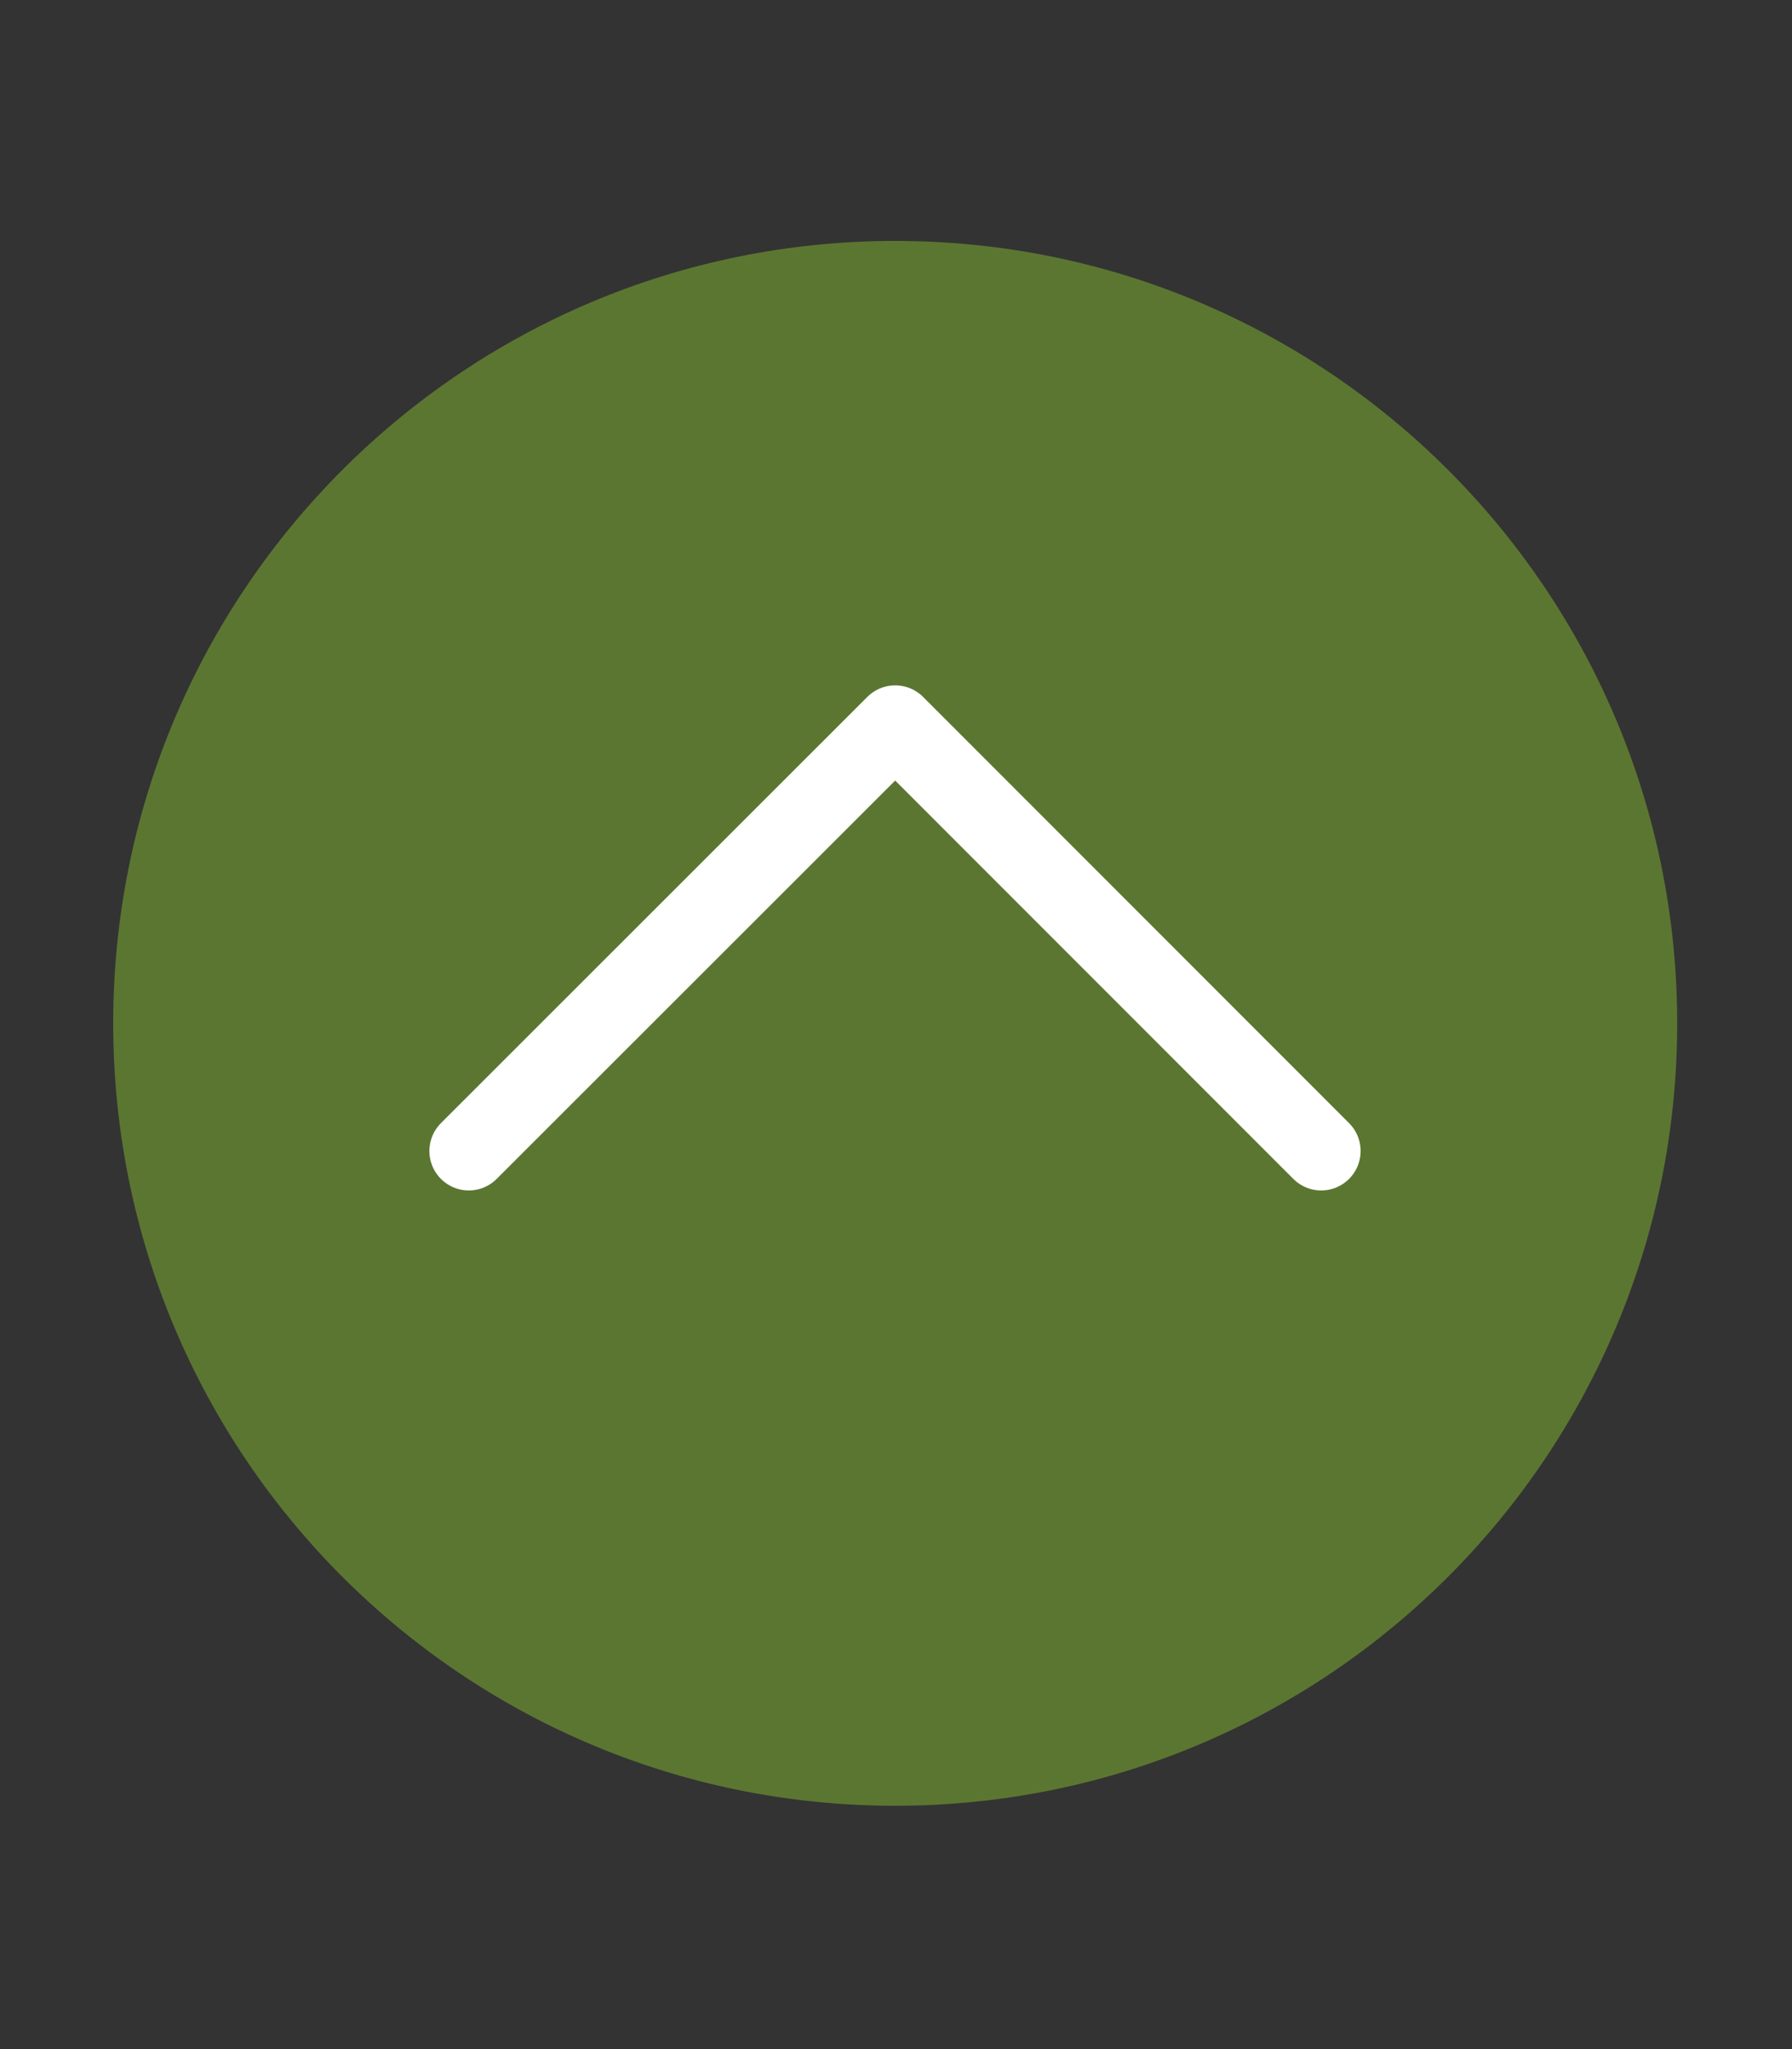 <svg xmlns="http://www.w3.org/2000/svg" xmlns:xlink="http://www.w3.org/1999/xlink" viewBox="0 0 448 512"><rect x="0" y="0" width="448" height="512" fill="#333333" stroke="none"/><defs><path id="a" d="M28.3 60.2h391v391h-391z"/></defs><clipPath id="b"><use xlink:href="#a" overflow="visible"/></clipPath><path d="M223.8 451.2c108 0 195.5-87.5 195.5-195.5S331.8 60.2 223.8 60.2 28.3 147.7 28.3 255.7s87.5 195.5 195.5 195.5" clip-path="url(#b)" fill="#5b7631"/><path fill="none" stroke="#fff" stroke-width="19.706" stroke-linecap="round" stroke-linejoin="round" stroke-miterlimit="10" d="M117.2 287.6l106.6-106.5 106.5 106.5"/></svg>